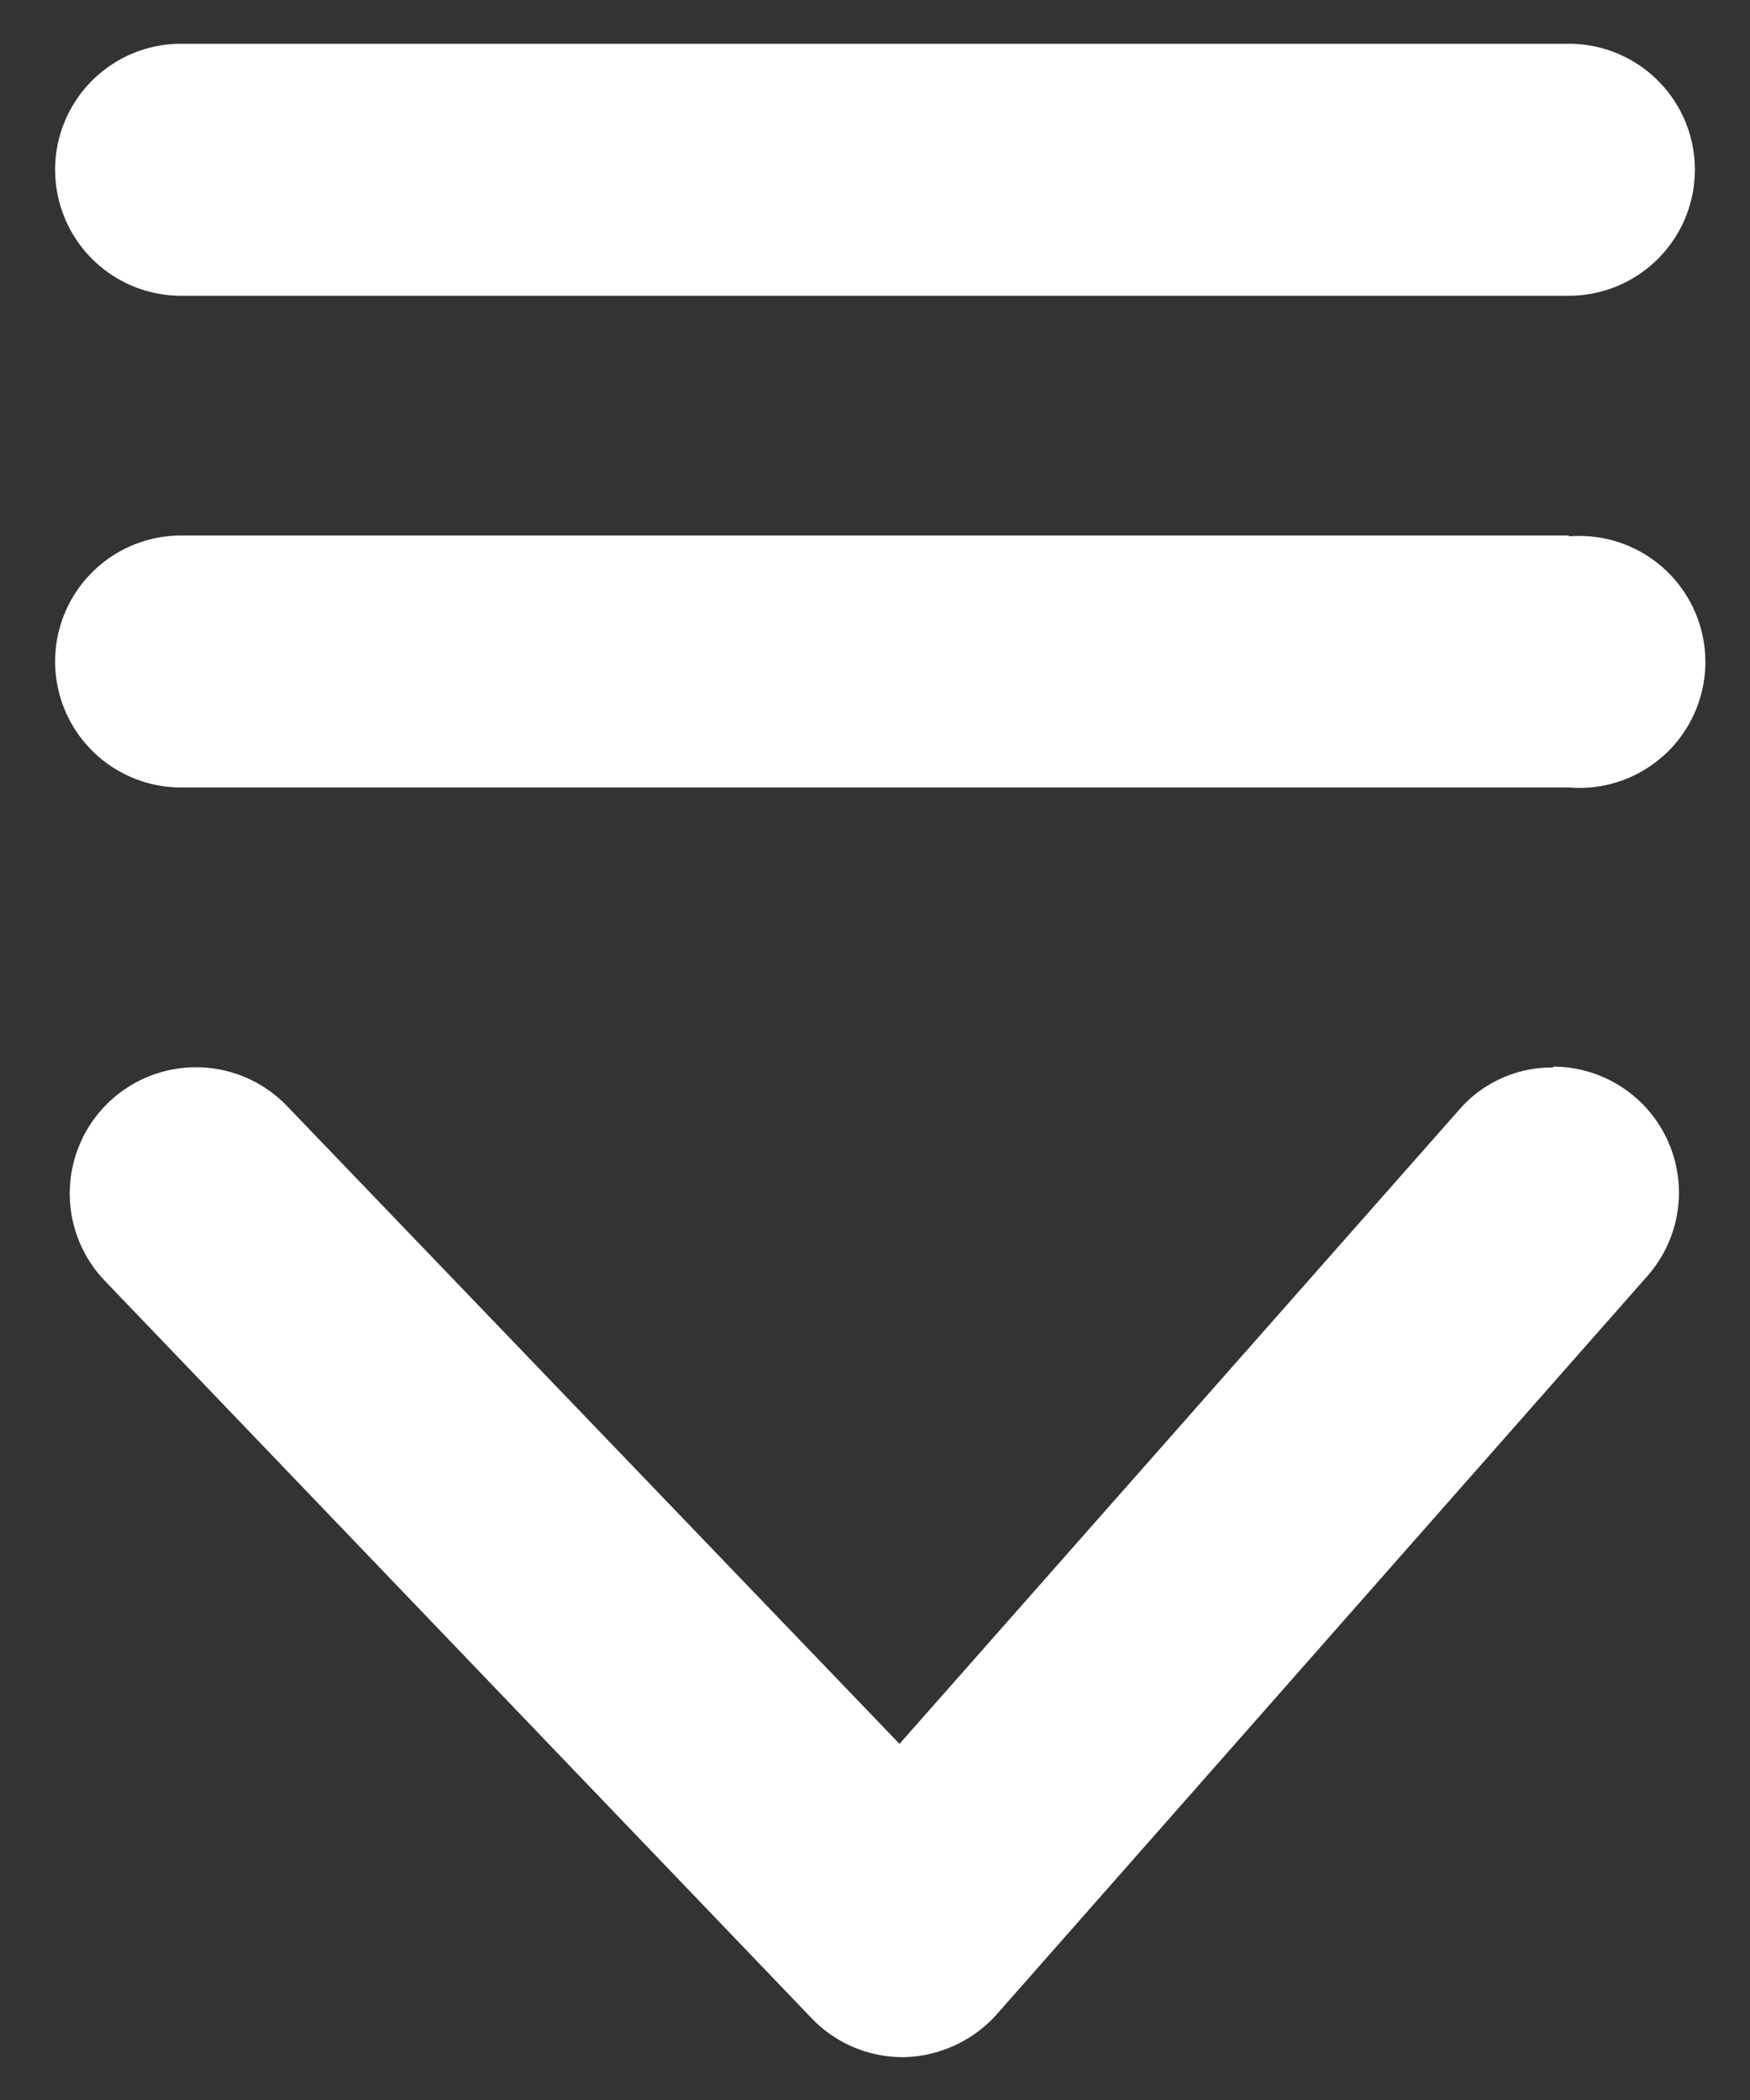 <svg id="圖層_1" data-name="圖層 1" xmlns="http://www.w3.org/2000/svg" viewBox="0 0 20 24"><rect x="0" y="0" width="20" height="24" fill="#333333" stroke="none"/><defs><style>.cls-1{fill:none;}.cls-2{fill:#fff;}</style></defs><rect class="cls-1" x="-956.21" y="-349.26" width="1605" height="845"/><path class="cls-2" d="M17.75,12.2a1.4,1.4,0,0,0-1.08.49l-6.39,7.24-7-7.29a1.44,1.44,0,0,0-2.08,2l8.08,8.43a1.44,1.44,0,0,0,1.07.44A1.47,1.47,0,0,0,11.41,23l7.42-8.42a1.44,1.44,0,0,0-1.08-2.39Z"/><path class="cls-2" d="M17.93,6.12H2.07A1.44,1.44,0,1,0,2.07,9H17.93a1.44,1.44,0,1,0,0-2.87Z"/><path class="cls-2" d="M17.93.5H2.07a1.44,1.44,0,0,0,0,2.88H17.93a1.44,1.44,0,1,0,0-2.88Z"/></svg>